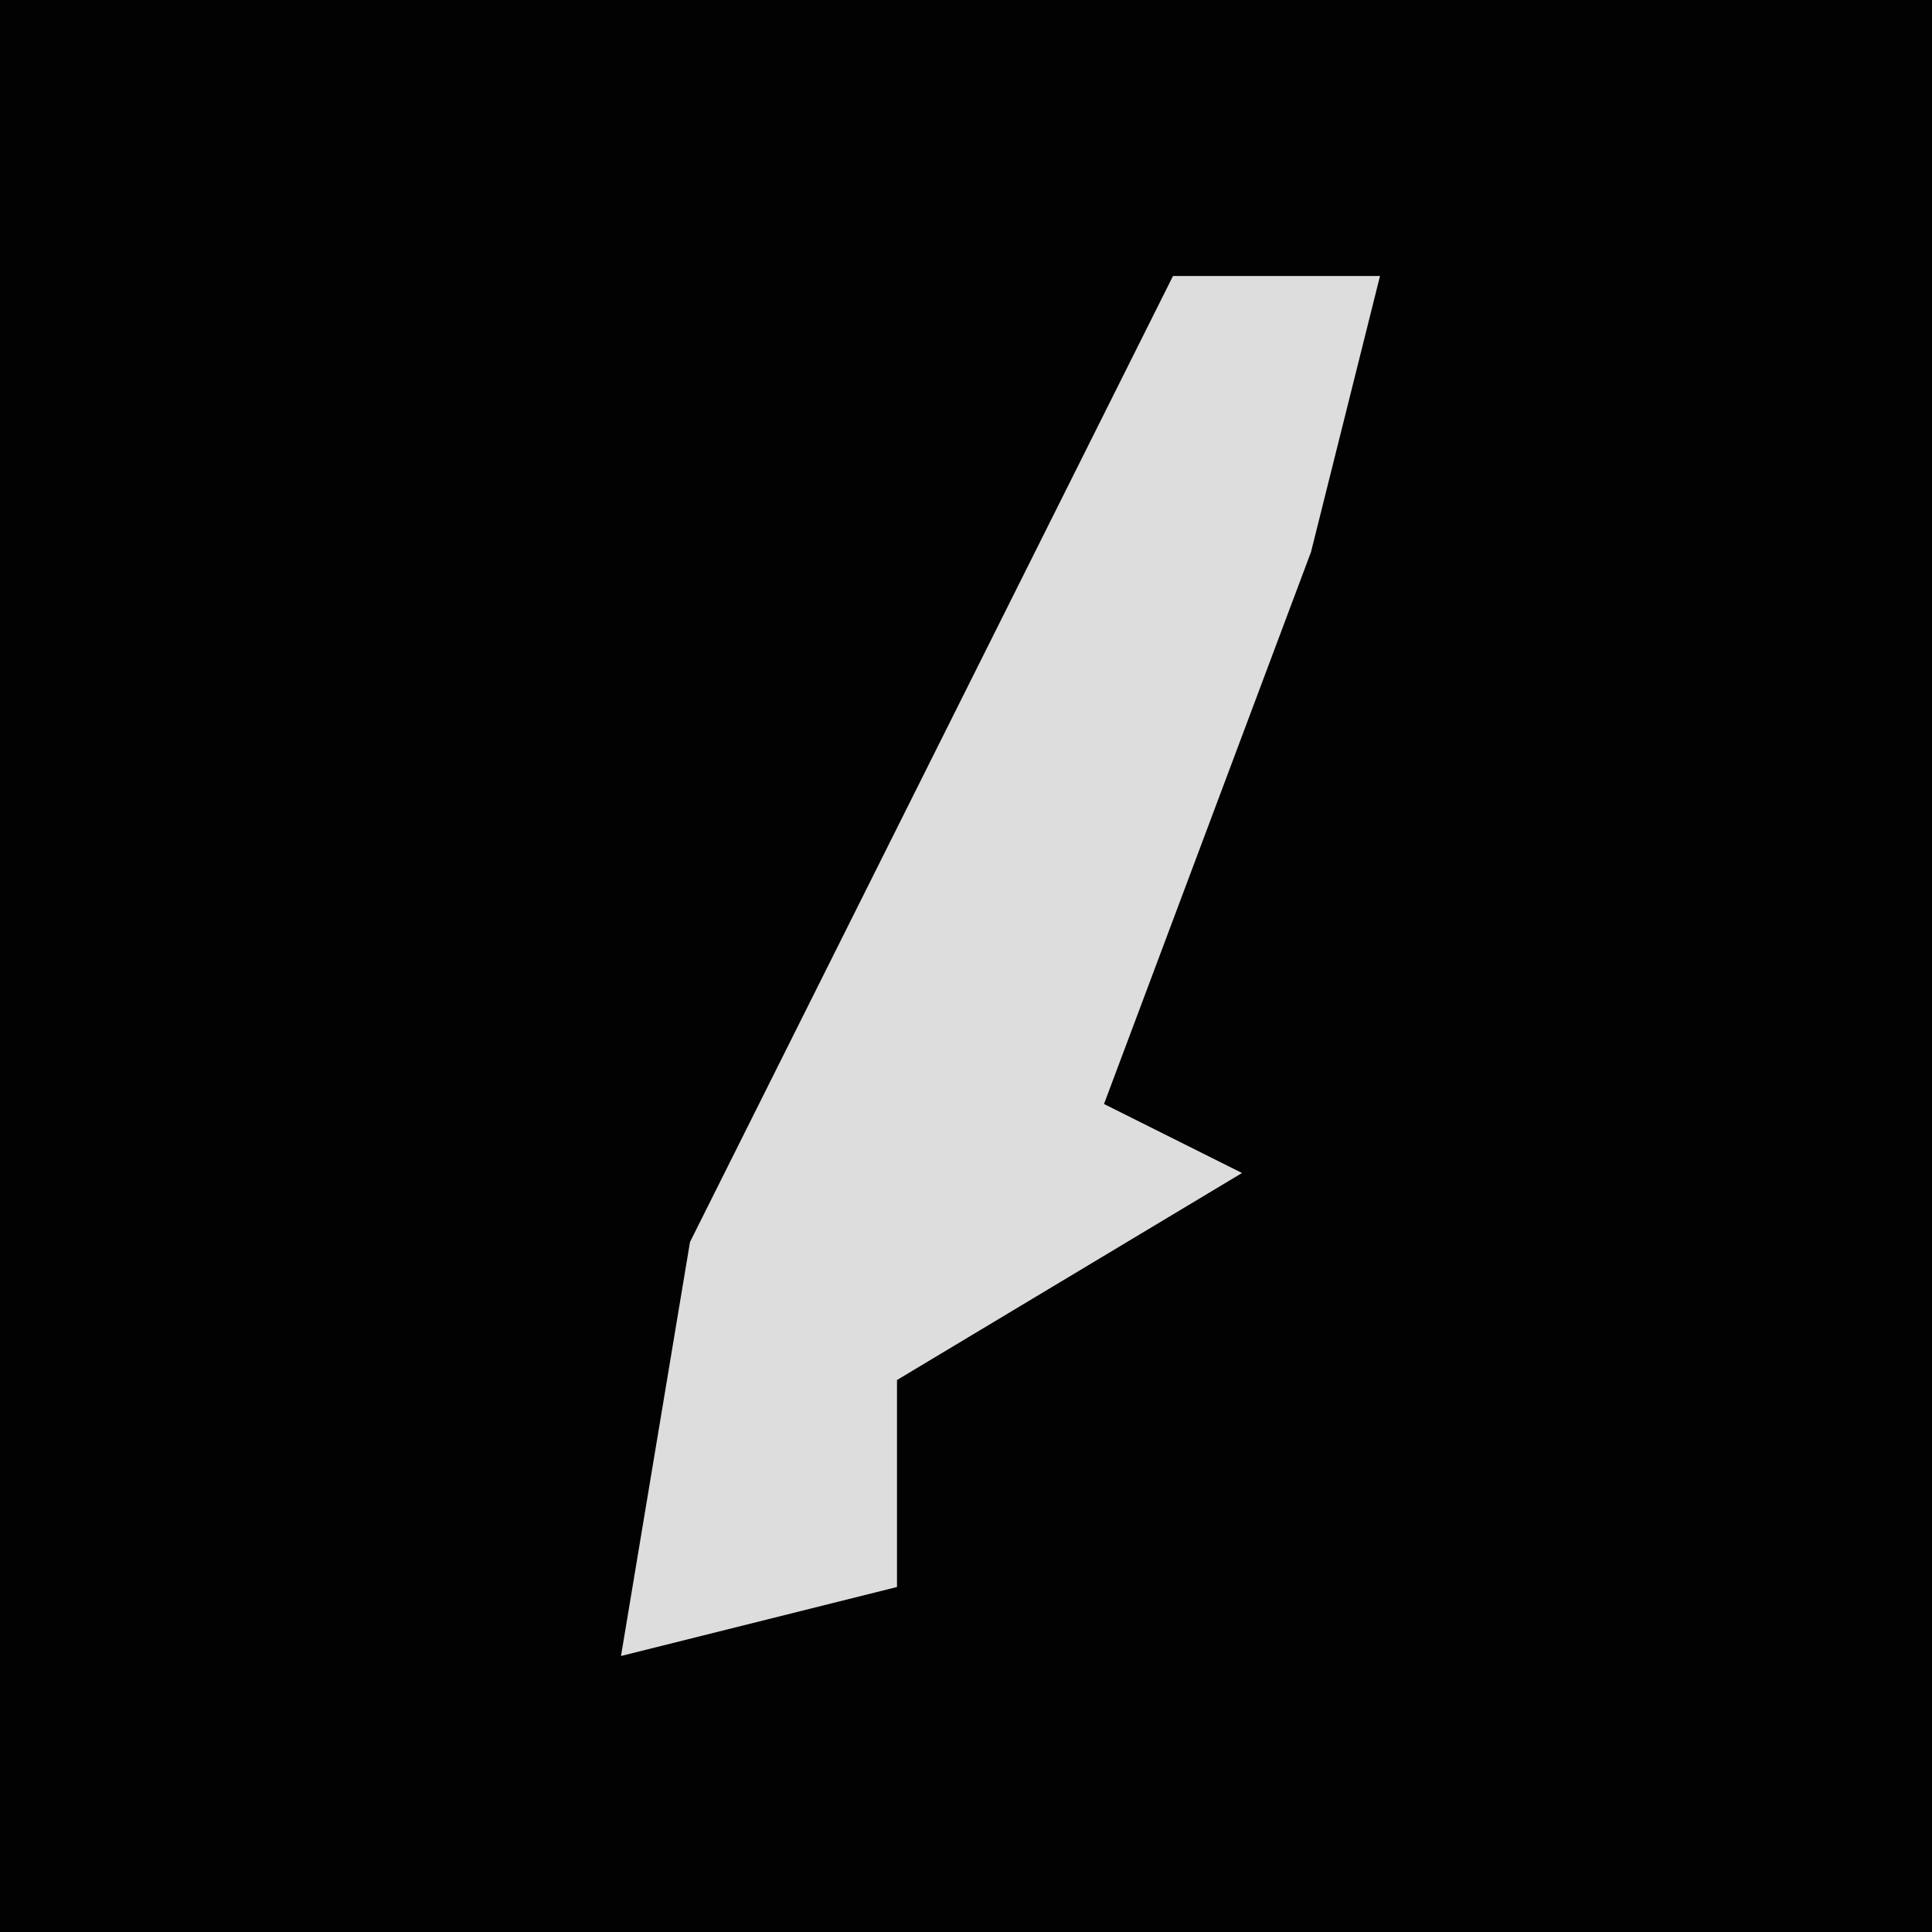 <?xml version="1.0" encoding="UTF-8"?>
<svg version="1.1" xmlns="http://www.w3.org/2000/svg" width="28" height="28">
<path d="M0,0 L28,0 L28,28 L0,28 Z " fill="#020202" transform="translate(0,0)"/>
<path d="M0,0 L3,0 L2,4 L-1,12 L1,13 L-4,16 L-4,19 L-8,20 L-7,14 Z " fill="#DDDDDD" transform="translate(17,4)"/>
</svg>
